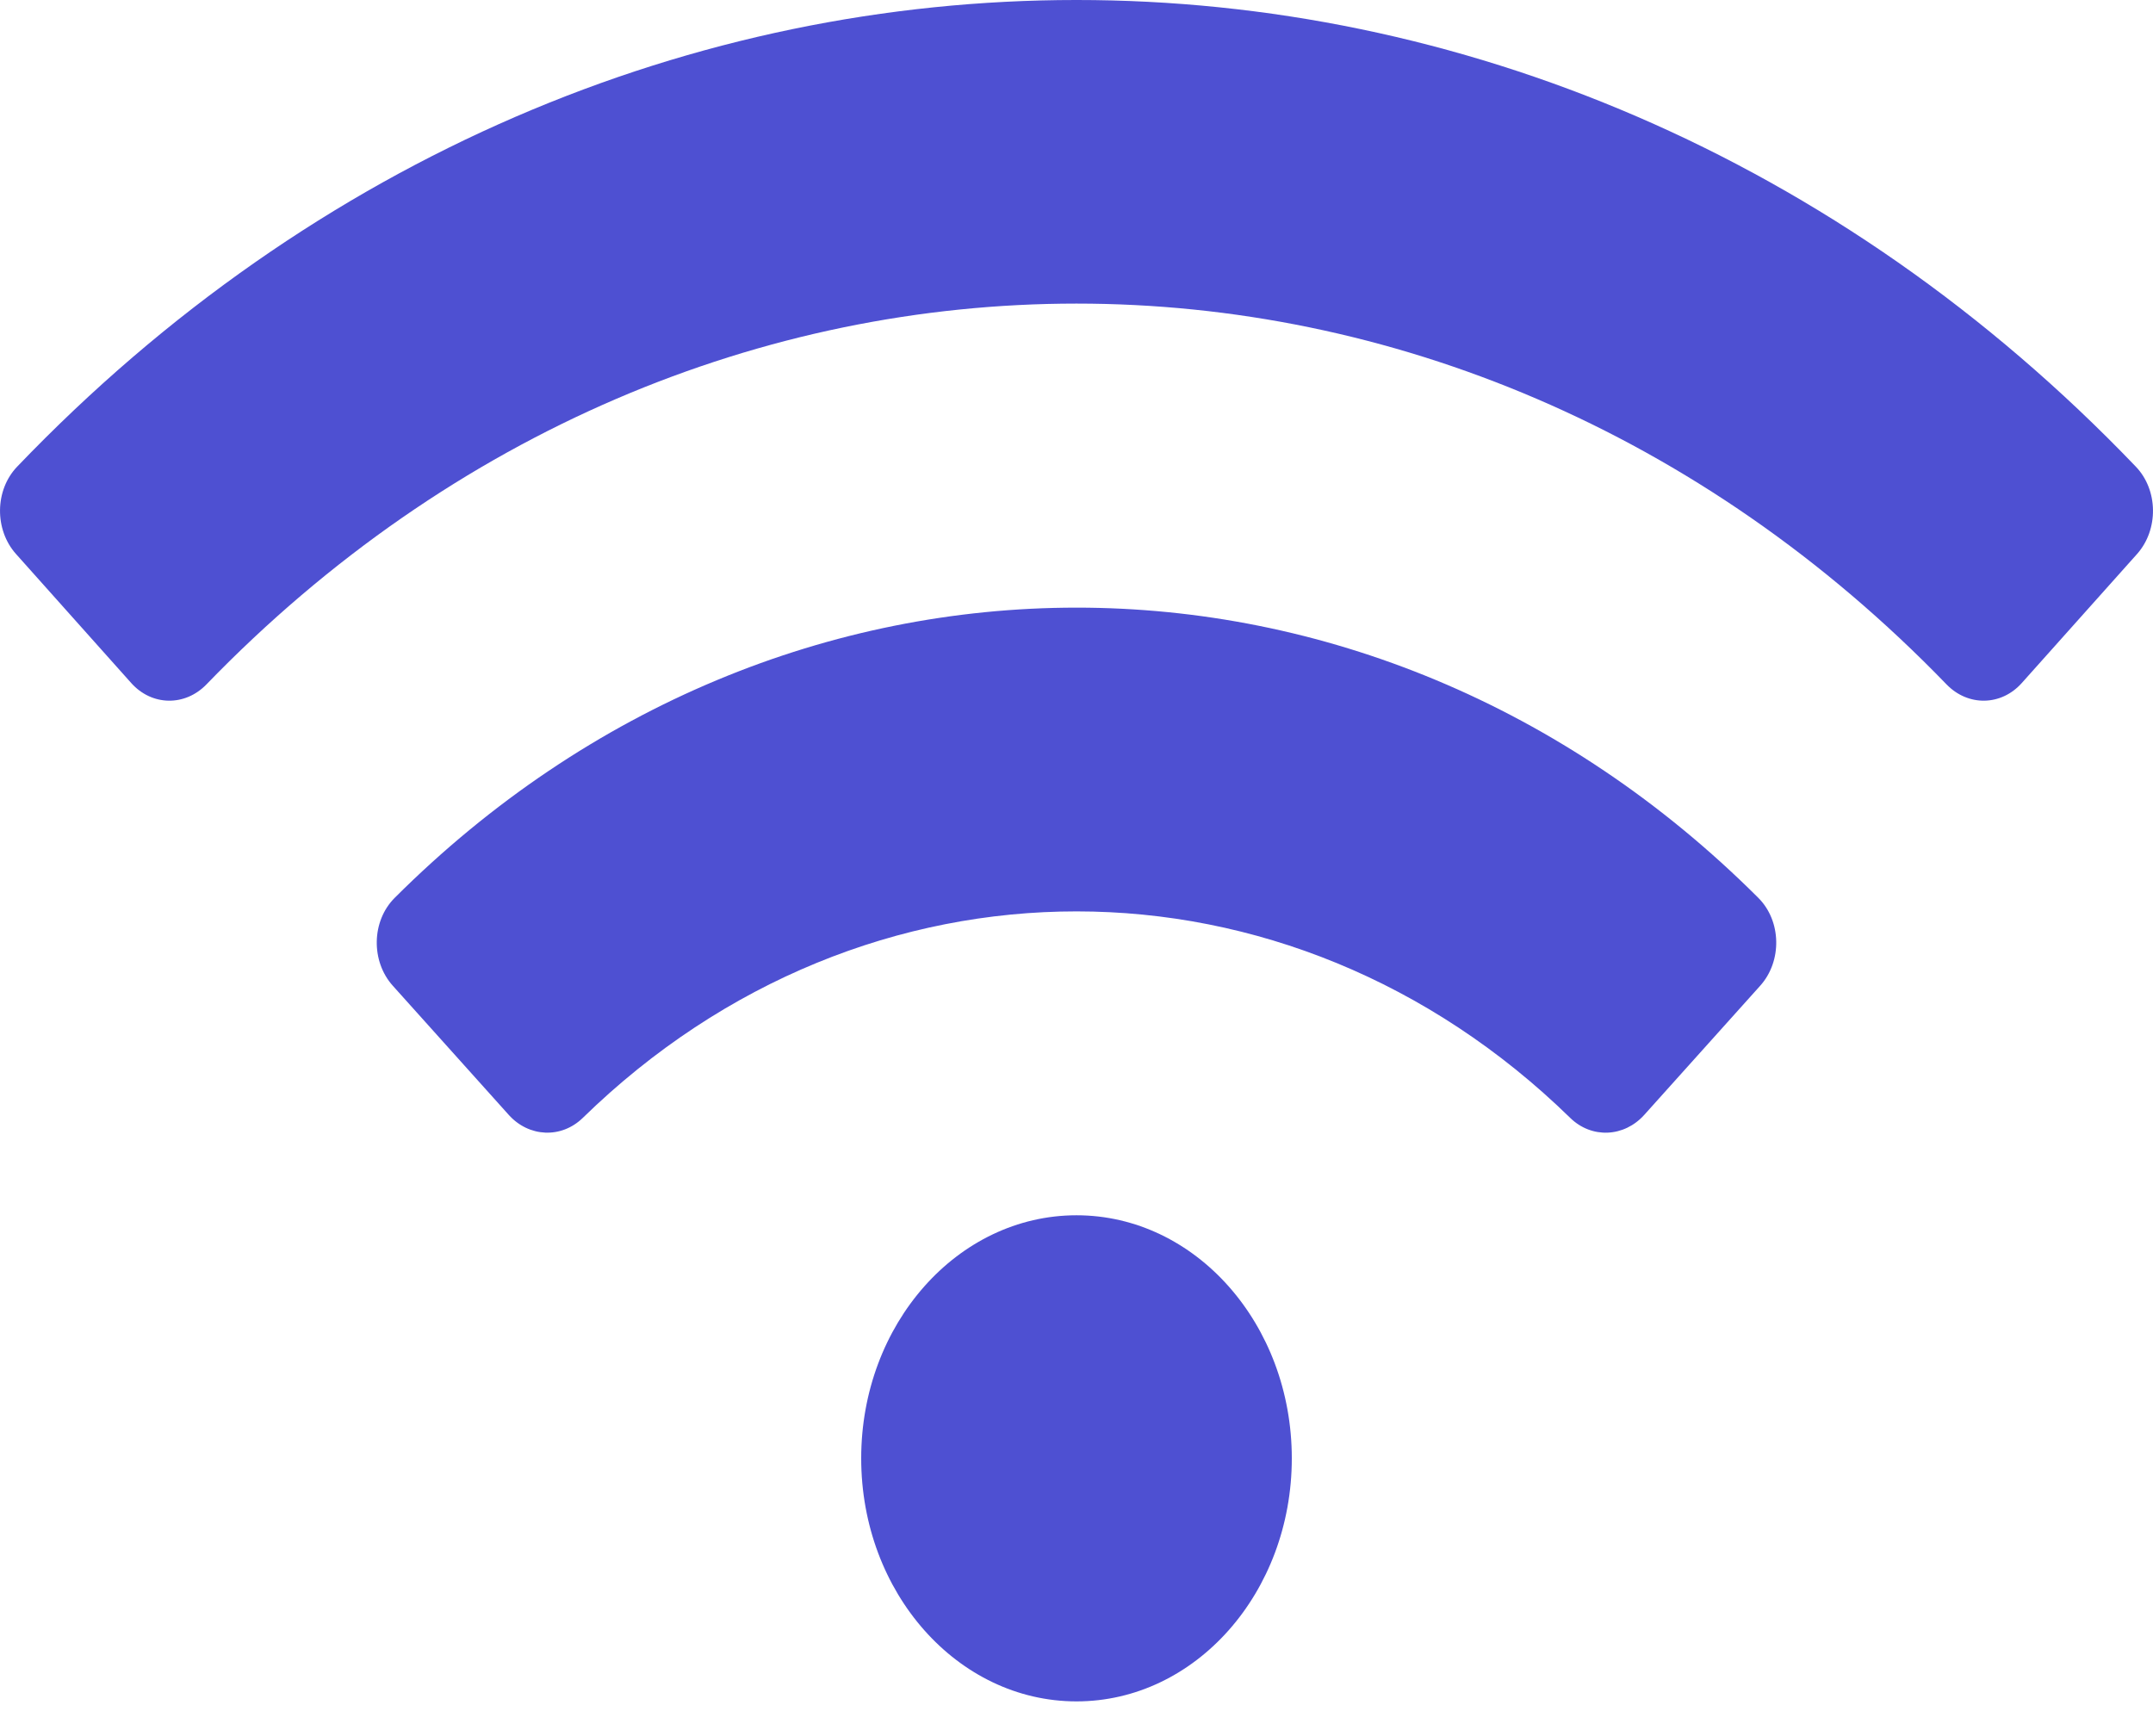 <svg width="31" height="25" viewBox="0 0 31 25" fill="none" xmlns="http://www.w3.org/2000/svg">
<path d="M30.753 6.72C22.172 -2.242 8.825 -2.238 0.247 6.72C-0.076 7.057 -0.082 7.627 0.23 7.977L1.888 9.834C2.185 10.168 2.664 10.175 2.973 9.855C10.041 2.545 20.958 2.543 28.027 9.855C28.336 10.175 28.815 10.168 29.112 9.834L30.771 7.977C31.082 7.627 31.076 7.057 30.753 6.72ZM15.5 17.5C13.788 17.5 12.4 19.067 12.4 21C12.4 22.933 13.788 24.5 15.5 24.5C17.212 24.5 18.6 22.933 18.6 21C18.6 19.067 17.212 17.5 15.5 17.5ZM25.317 12.929C19.734 7.354 11.26 7.36 5.683 12.929C5.349 13.262 5.338 13.841 5.656 14.195L7.324 16.053C7.614 16.377 8.082 16.399 8.392 16.097C12.458 12.129 18.551 12.137 22.608 16.097C22.917 16.399 23.385 16.378 23.676 16.053L25.344 14.195C25.662 13.841 25.651 13.262 25.317 12.929Z" fill="#4E50D2"/>
</svg>
